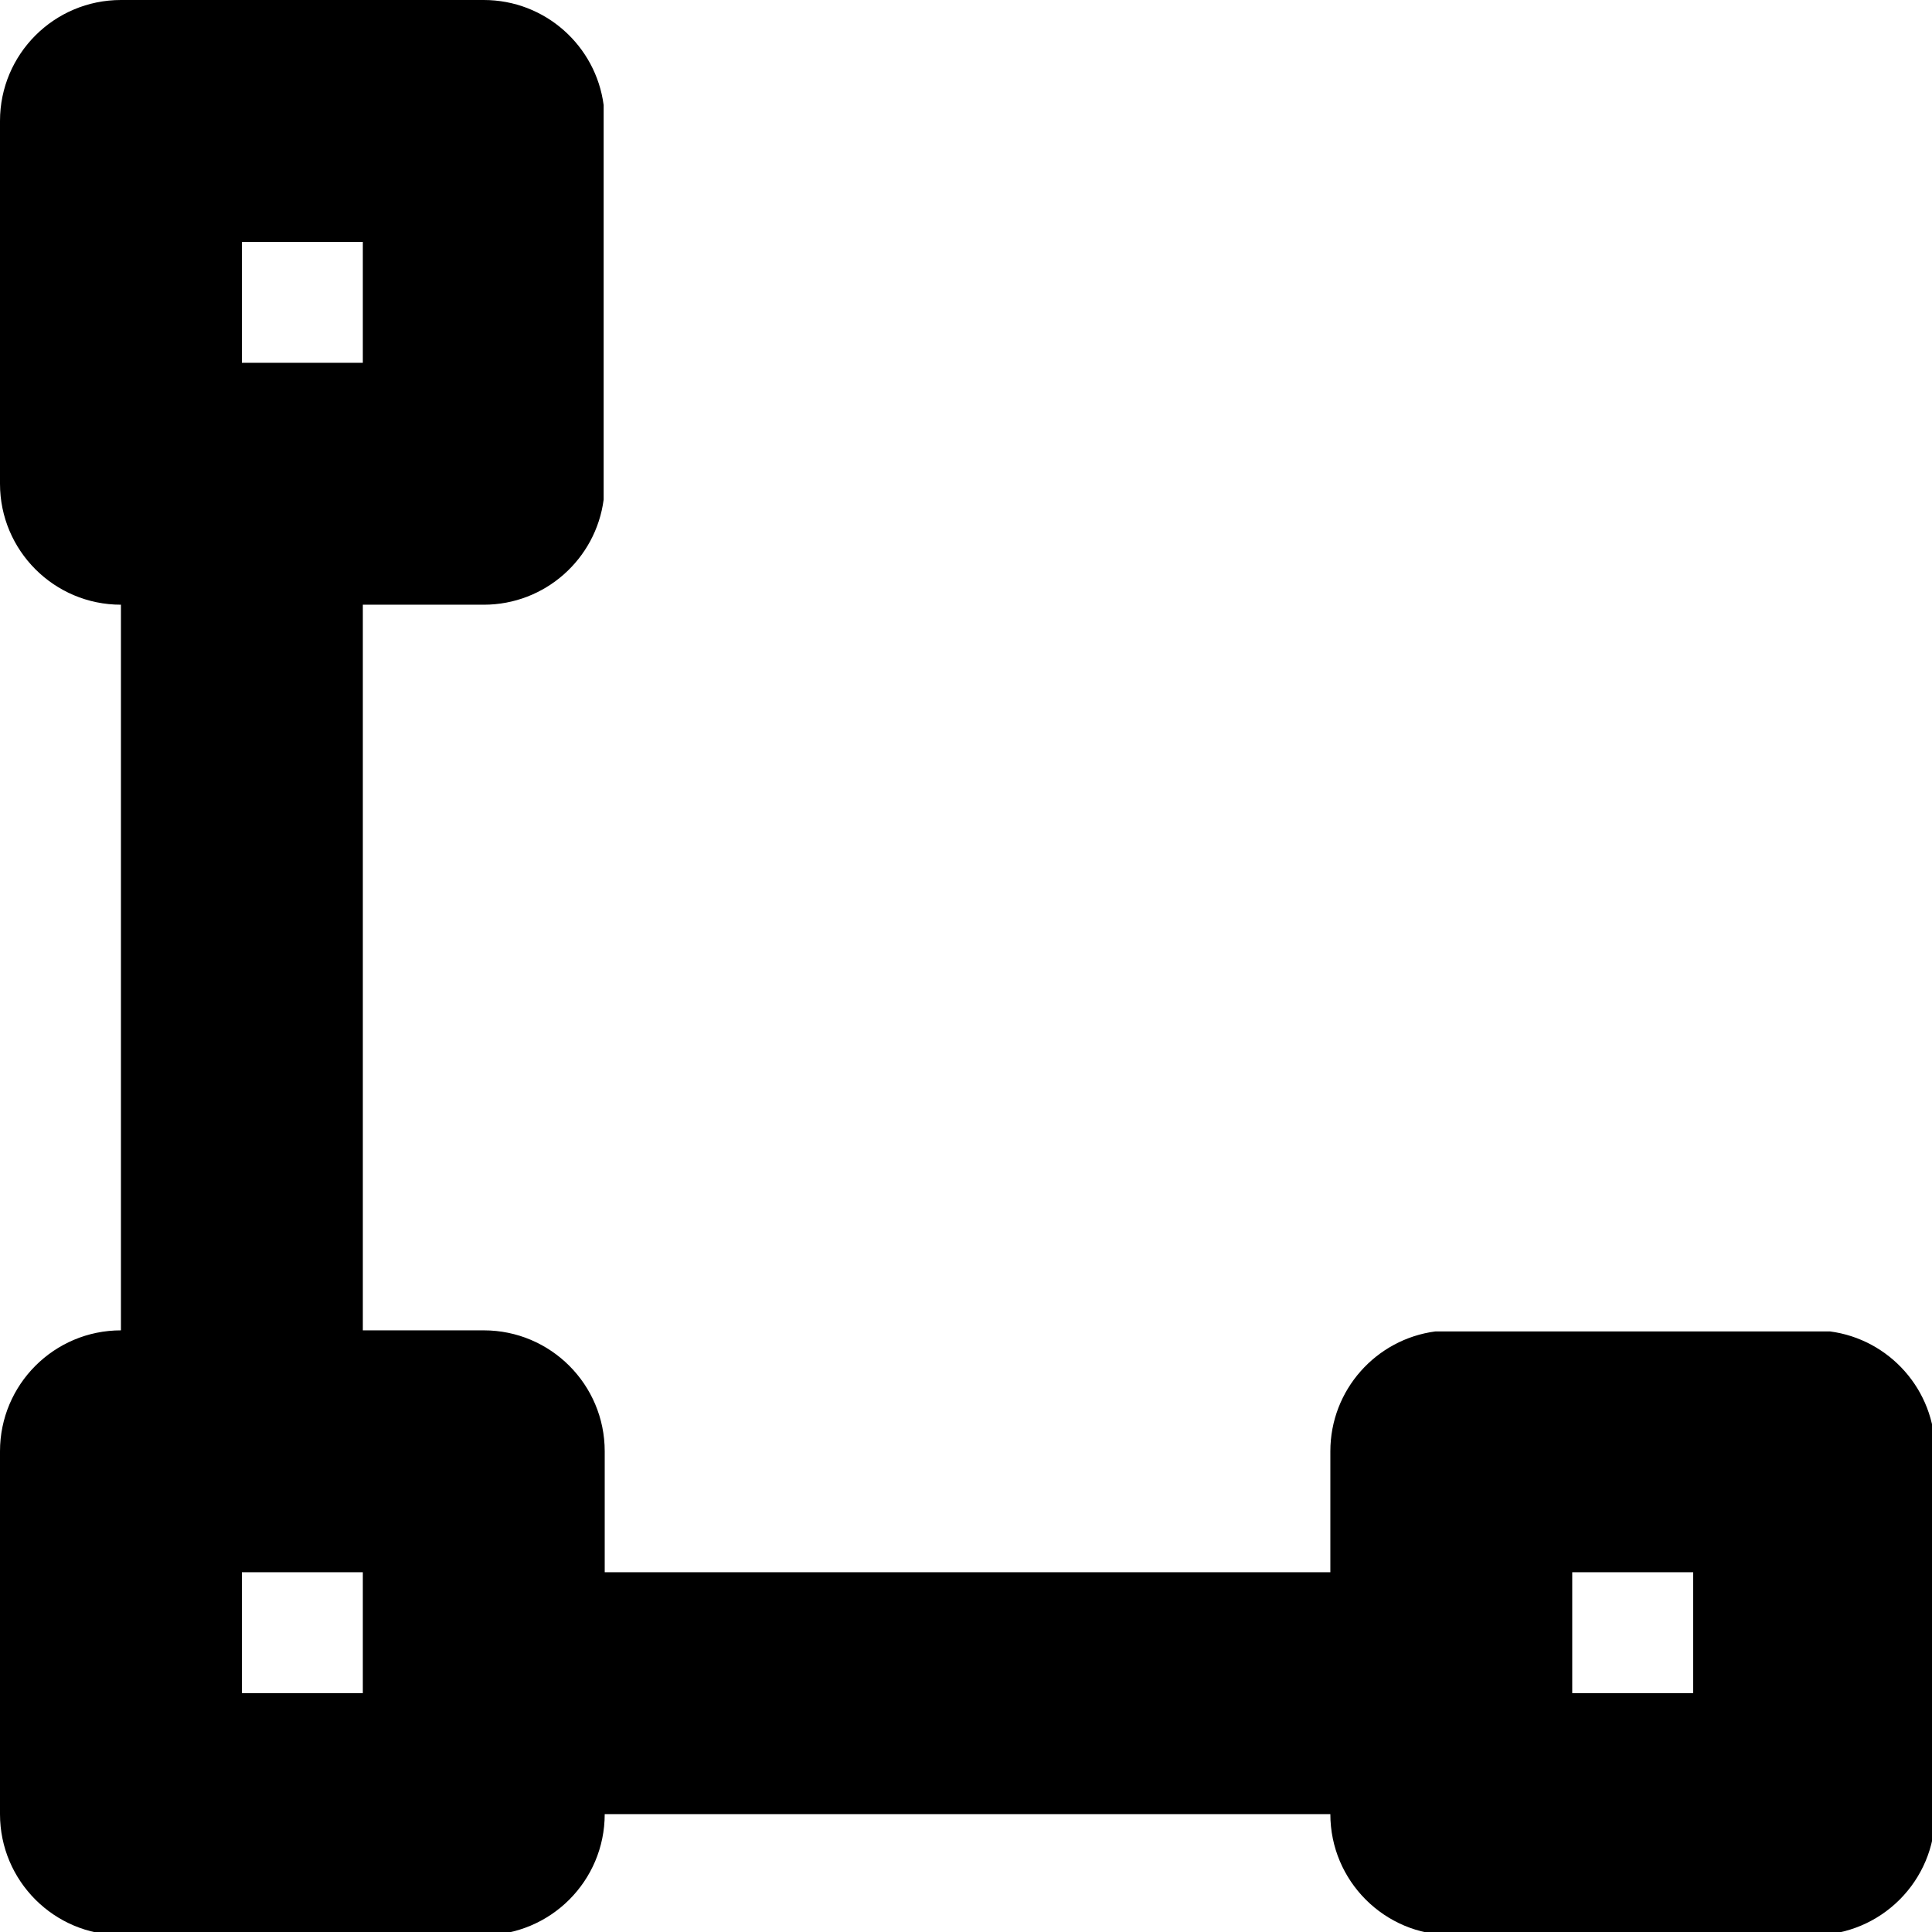 <svg width="604.72" height="604.72" version="1.1" viewBox="0 0 160 160" xmlns="http://www.w3.org/2000/svg">
 <g transform="translate(-199.08 -238.79)">
  <path transform="matrix(.265 0 0 .265 199.08 238.79)" d="m37.795 0c-20.87 0-37.795 16.925-37.795 37.795v113.39c0 20.87 16.925 37.795 37.795 37.795v226.77c-20.87 0-37.795 16.925-37.795 37.795v113.39c0 20.87 16.925 37.795 37.795 37.795h113.39c20.87 0 37.795-16.925 37.795-37.795h226.77c0 20.87 16.925 37.795 37.795 37.795h113.39c20.87 0 37.795-16.925 37.795-37.795v-113.39c0-19.189-14.313-35.031-32.84-37.461h-123.3c-18.527 2.429-32.84 18.272-32.84 37.461v37.795h-226.77v-37.795c0-20.87-16.925-37.795-37.795-37.795h-37.795v-226.77h37.795c19.189 0 35.031-14.313 37.461-32.84v-123.3c-2.429-18.527-18.272-32.84-37.461-32.84h-113.39zm37.795 75.59h37.797v37.797h-37.797v-37.797zm0 415.75h37.797v37.797h-37.797v-37.797zm415.75 0h37.797v37.797h-37.797v-37.797z" stroke-width="1.181"/>
 </g>
</svg>
